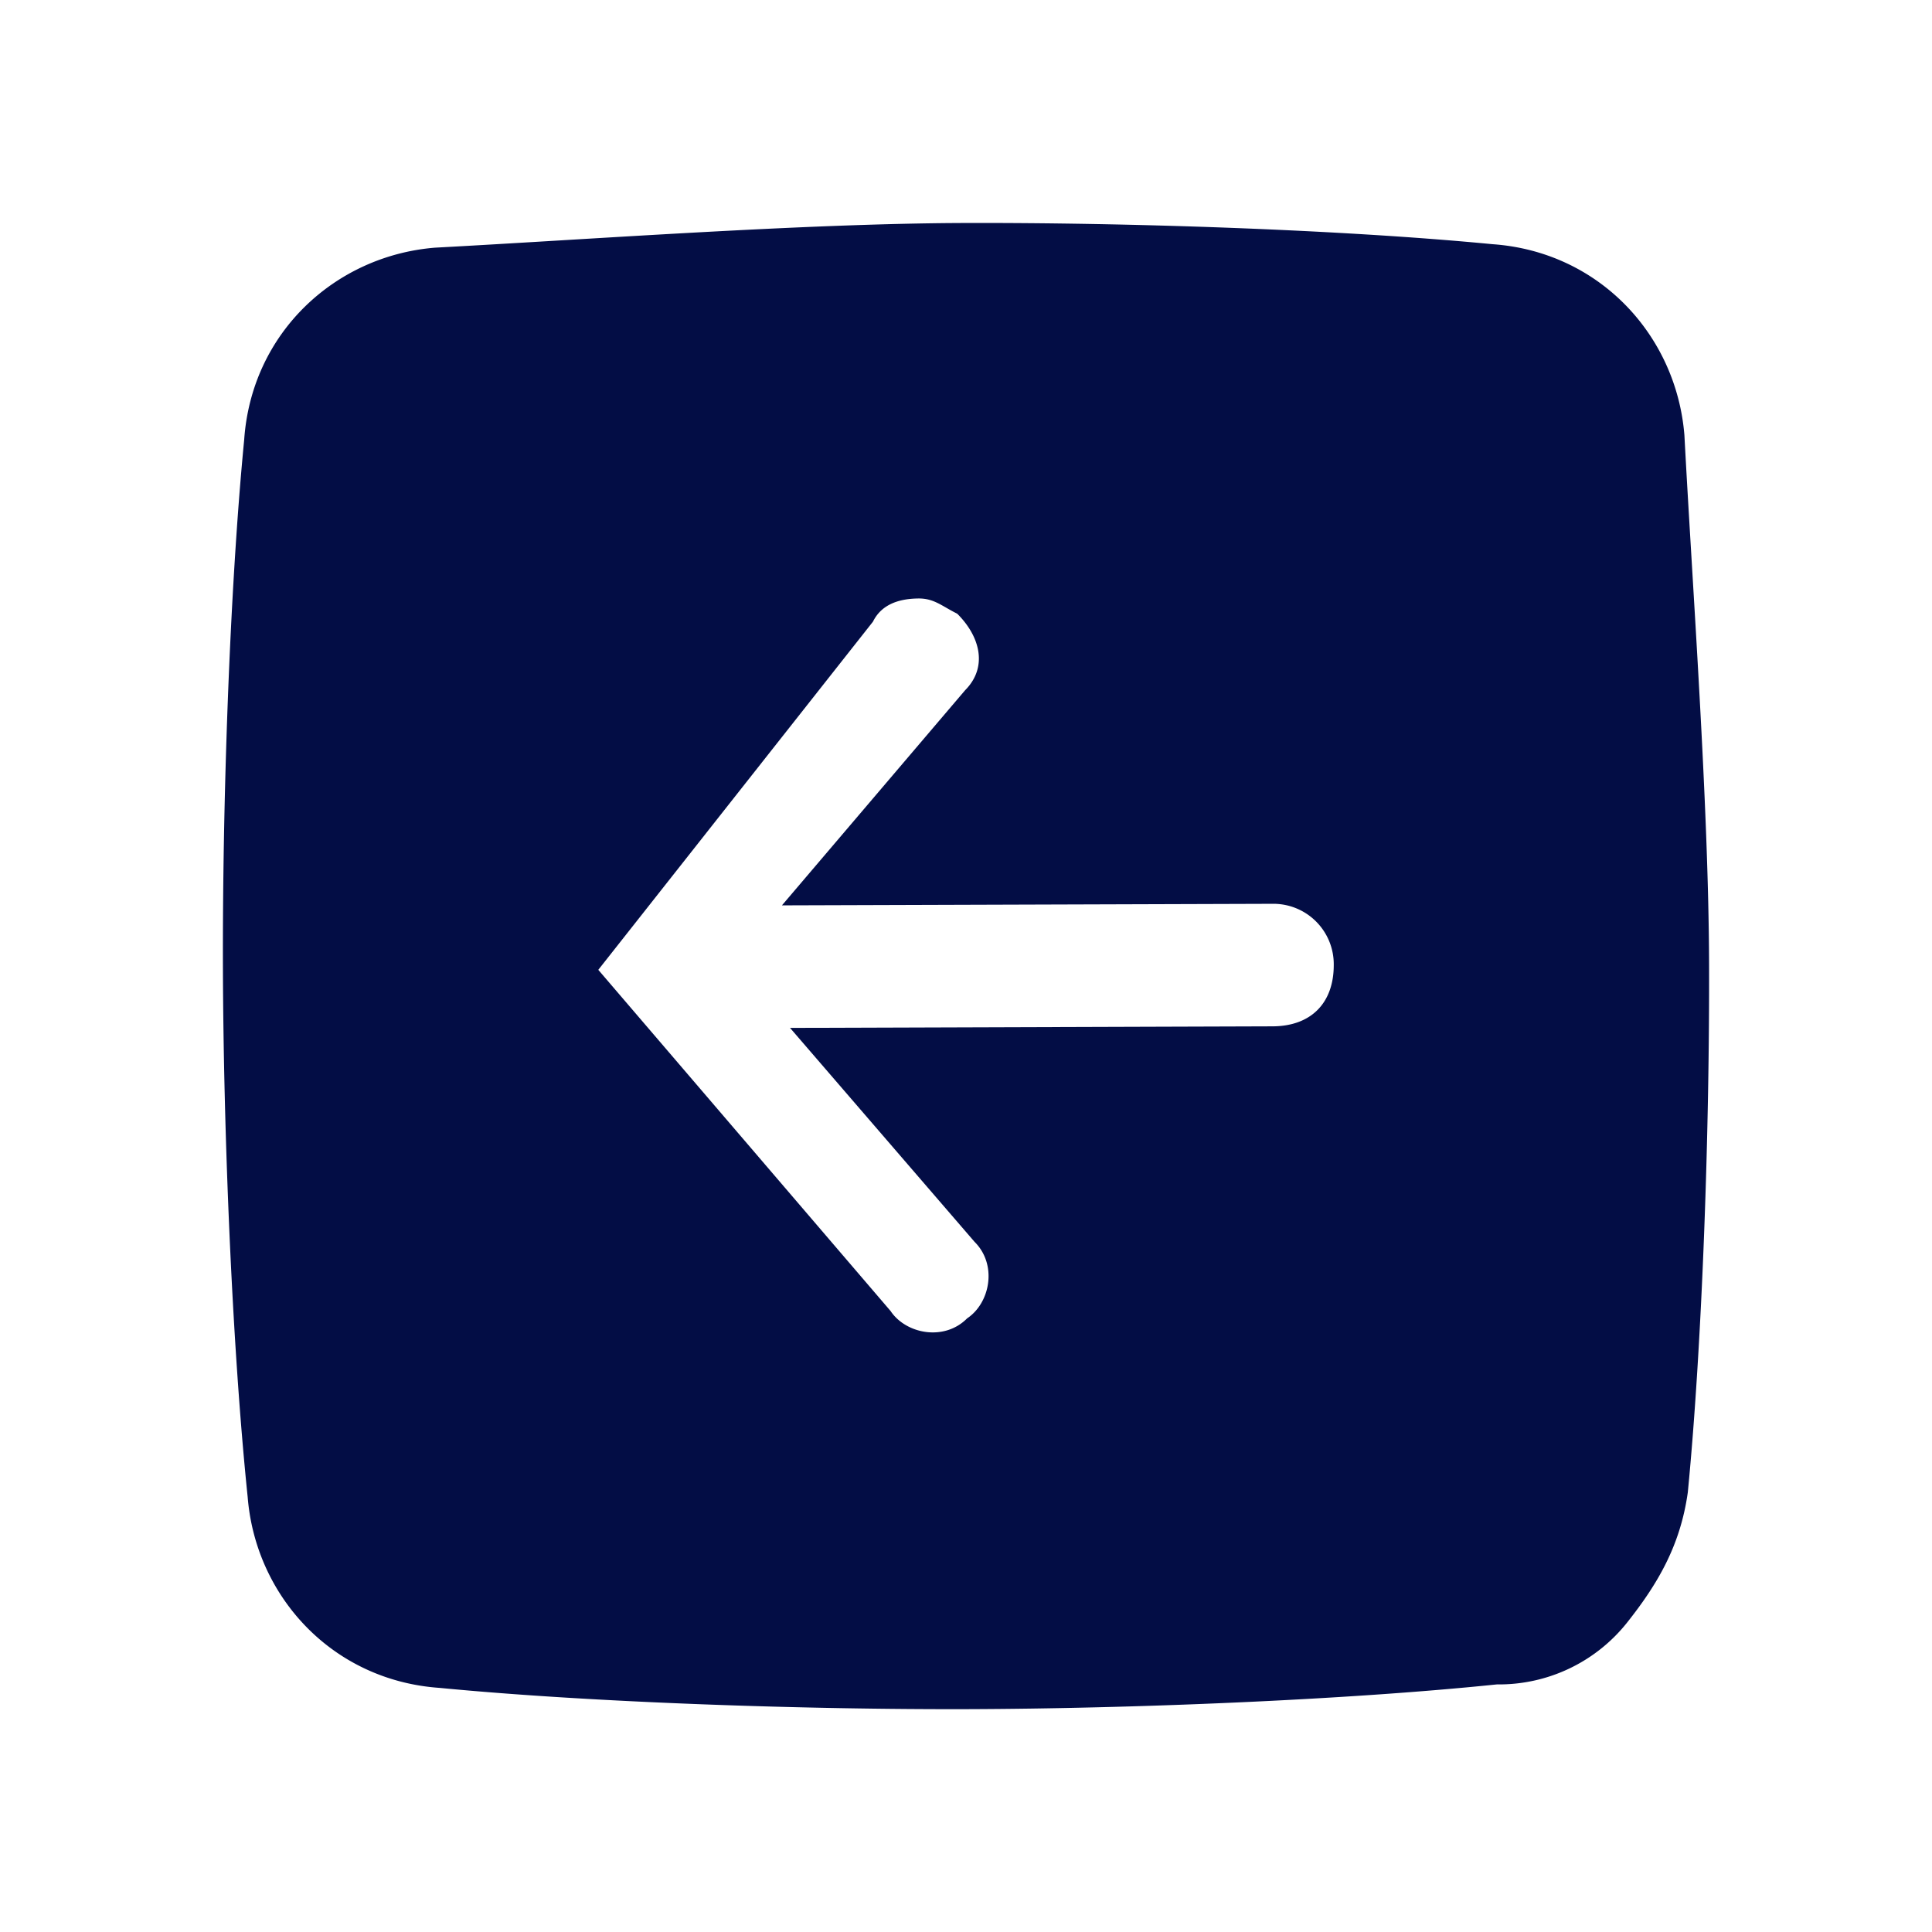 <svg width="26" height="26" fill="none" xmlns="http://www.w3.org/2000/svg"><path d="M3.333 20.146c.107 1.34 1.142 2.47 2.585 2.569 2.063.199 4.95.293 7.115.286 2.165-.007 5.05-.12 7.112-.333a2.202 2.202 0 001.75-.83c.41-.517.718-1.034.819-1.756.2-2.062.293-4.949.286-7.114-.007-2.165-.223-5.05-.332-7.112-.108-1.34-1.142-2.47-2.586-2.57-2.063-.199-4.95-.292-7.115-.285-2.164.007-5.05.222-7.112.332-1.34.108-2.47 1.142-2.569 2.586-.2 2.062-.293 4.95-.286 7.114.007 2.165.12 5.051.333 7.113zm4.719-7.095l3.696-4.685c.102-.207.308-.31.617-.312.207 0 .31.102.517.205.31.308.414.72.106 1.03l-2.465 2.895 6.598-.021a.813.813 0 01.828.822c.001.515-.307.825-.823.827l-6.494.021 2.483 2.879c.31.308.21.824-.1 1.03-.308.311-.824.21-1.03-.099l-3.933-4.591z" fill="#030D45"/></svg>